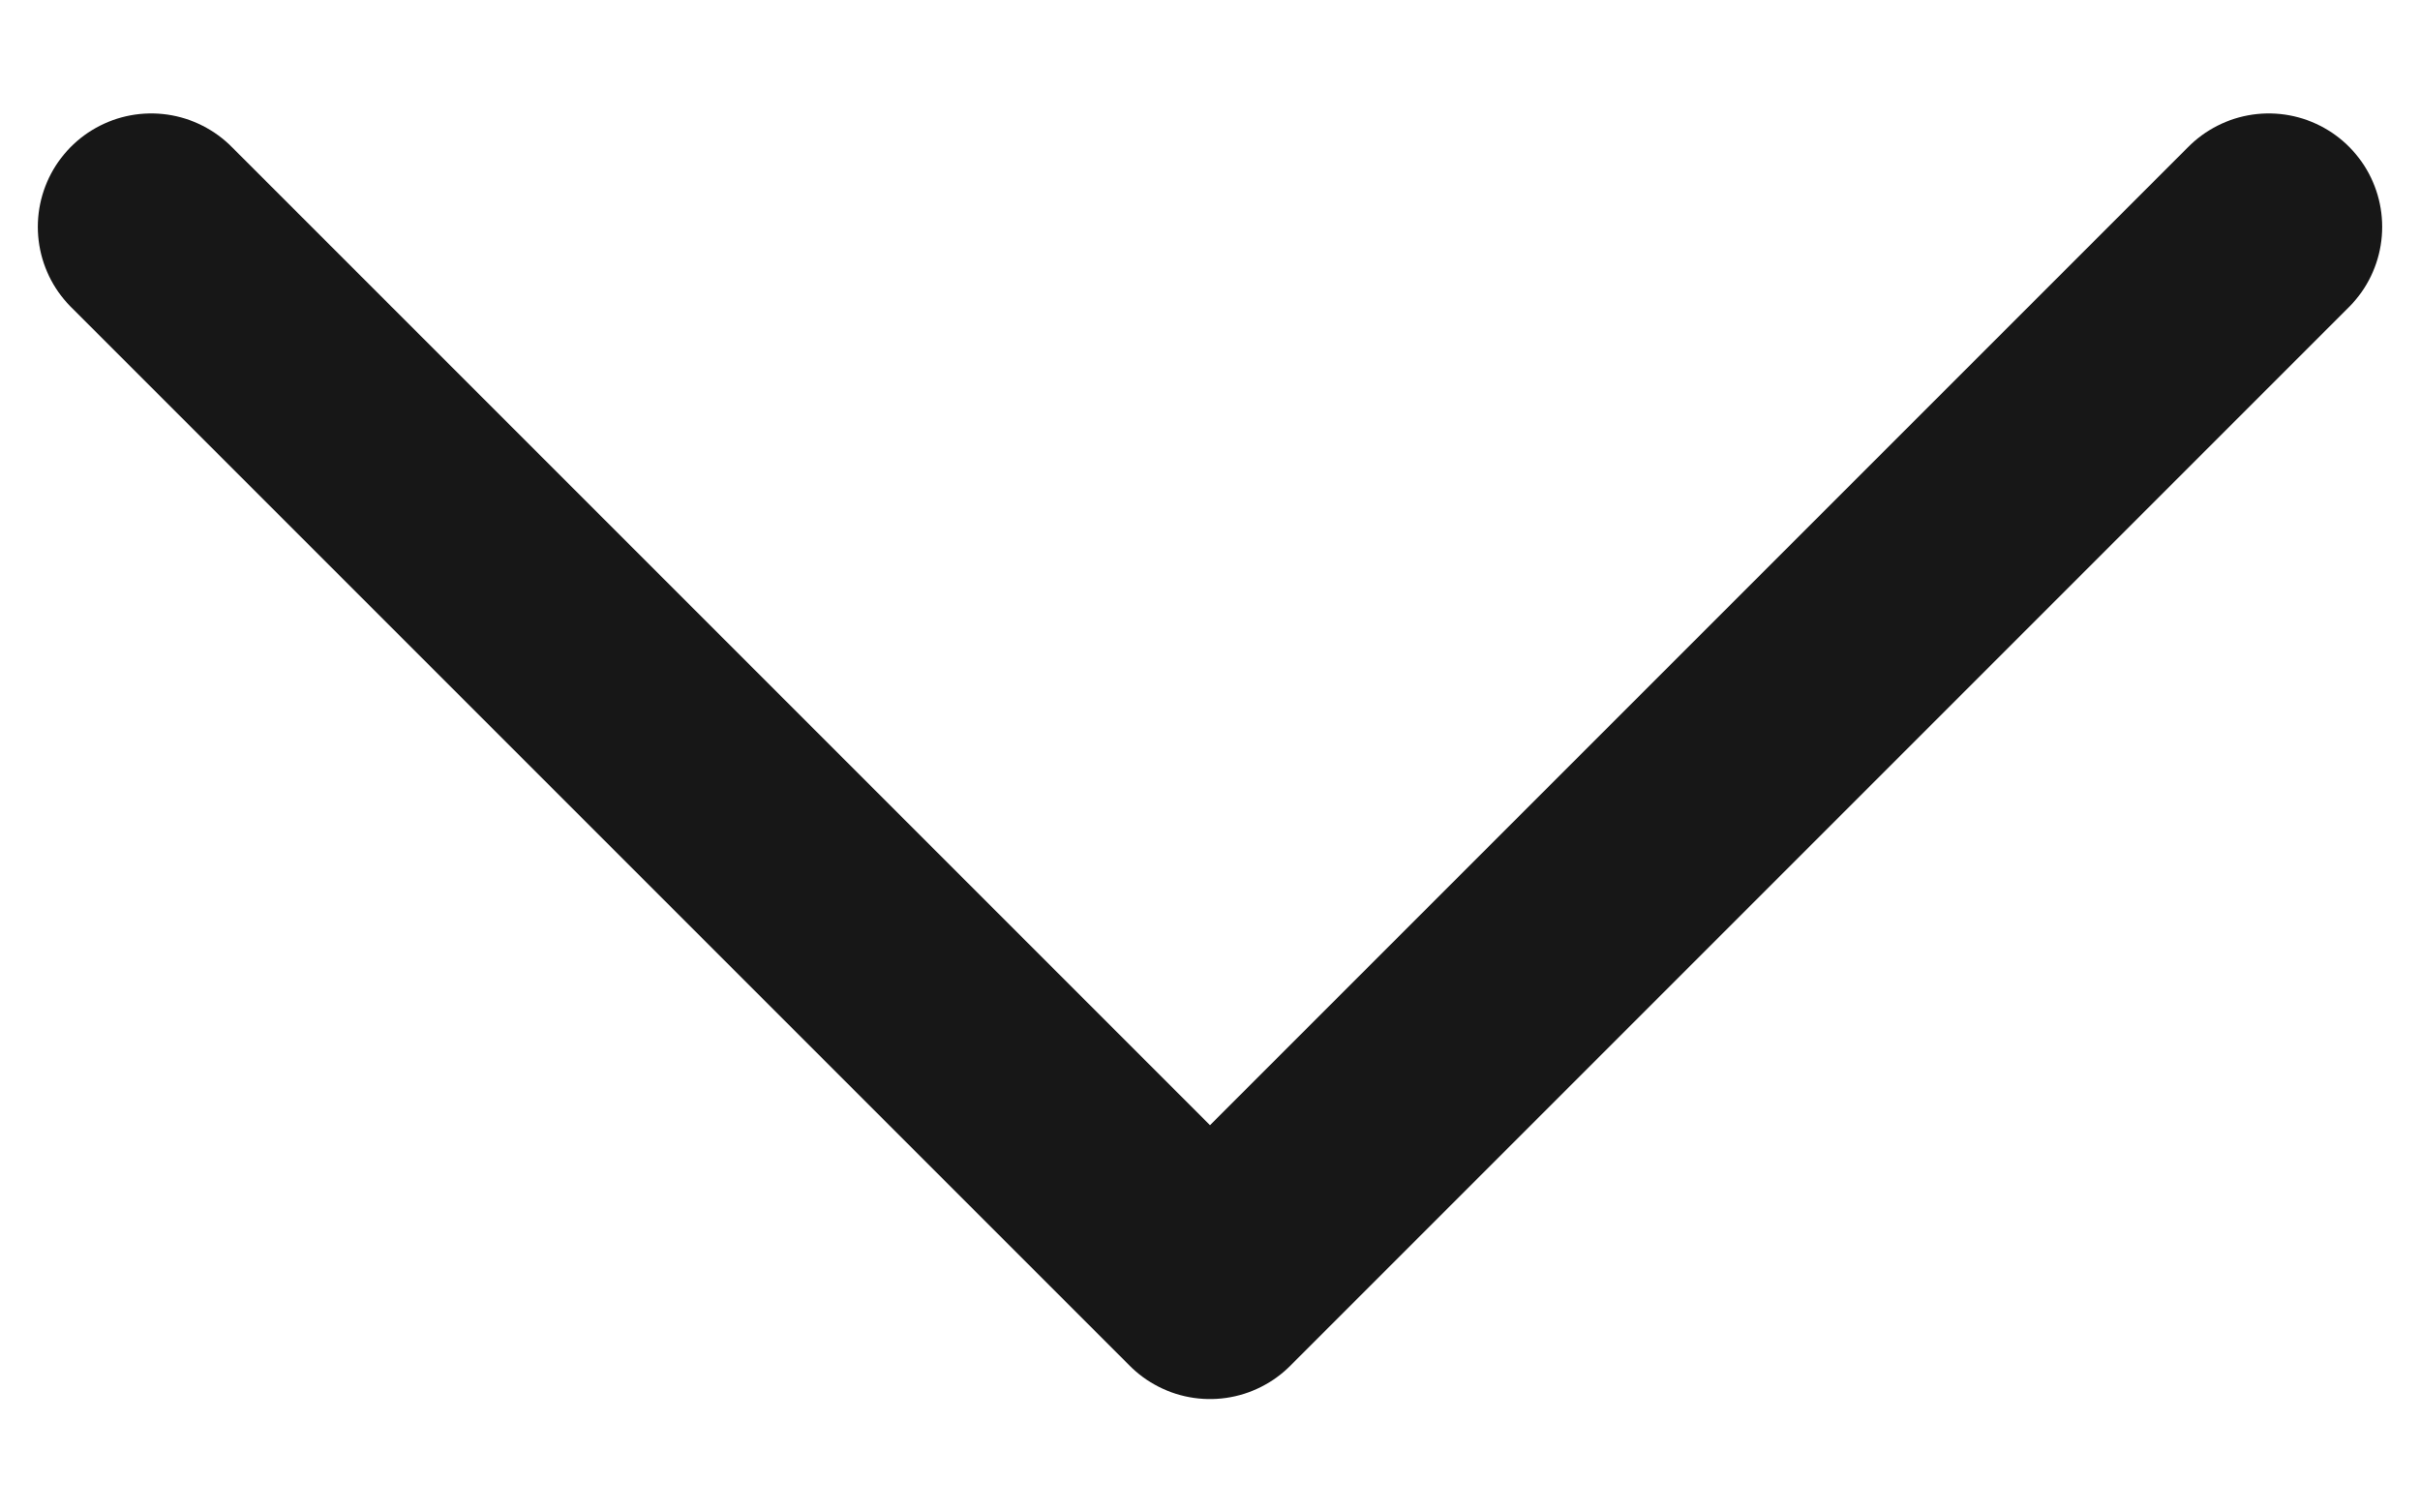 <svg width="16" height="10" viewBox="0 0 16 10" fill="none" xmlns="http://www.w3.org/2000/svg">
<path d="M15 1.5L8 8.5L1 1.5" stroke="#171717" stroke-width="1.5" stroke-linecap="round" stroke-linejoin="round"/>
</svg>

